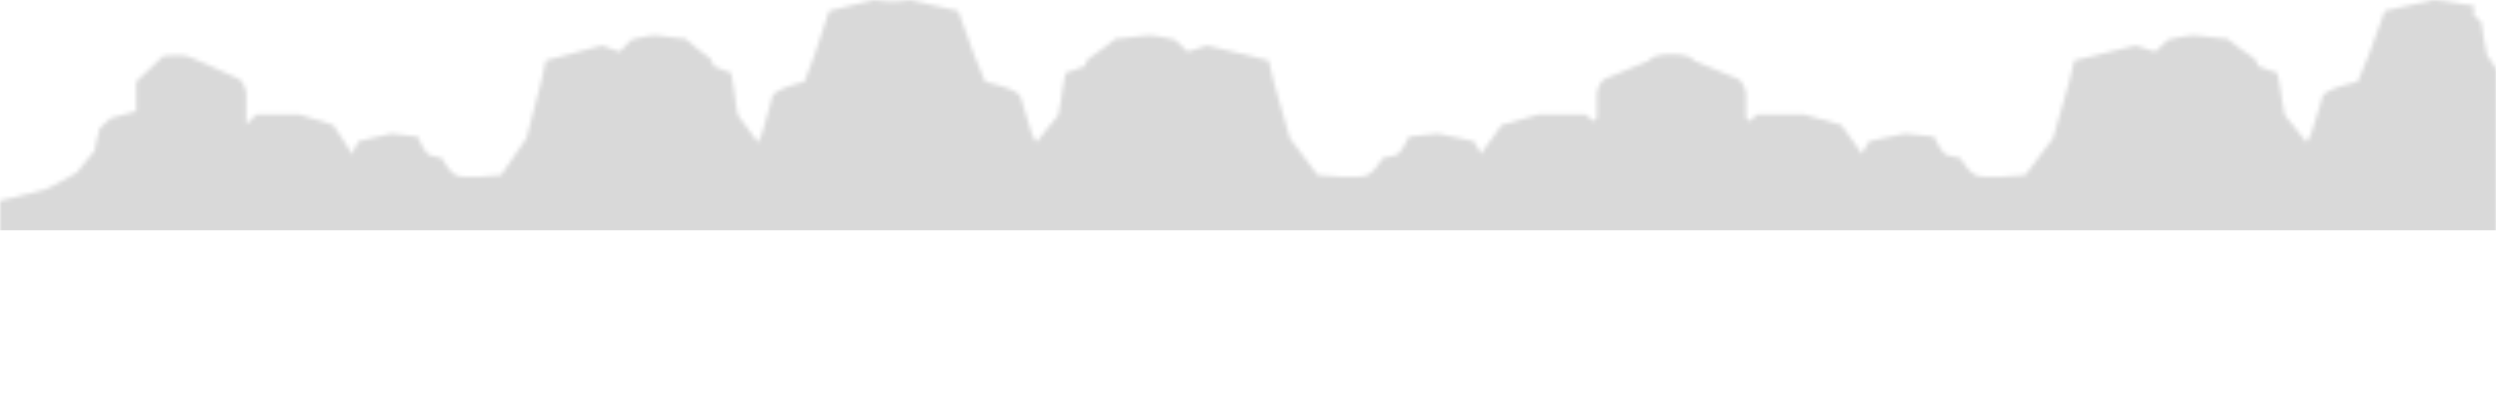 <svg width="608" height="102" fill="none" xmlns="http://www.w3.org/2000/svg"><mask id="n" style="mask-type:alpha" maskUnits="userSpaceOnUse" x="0" y="0" width="608" height="102"><g clip-path="url(#a)"><g clip-path="url(#b)"><path d="m83.369 41.38 3.886-7.04 7.874-1.82 6.473.7s1.582 3.925 2.841 4.485l3.01.771s1.588 3.154 3.335 4.136c1.748.982 11.074 0 11.074 0l6.174-8.972 3.594-13.736 1.116-5.188 13.586-3.62 4.352 1.518 2.891-2.944s4.455-1.196 6.009-1.051c1.555.145 7.151.84 7.151.84s4.56 3.926 6.115 4.906l.83 1.842 4.144 1.594 1.554 10.156L199.585 55.5 69.637 57.463 83.37 41.38Z" fill="url(#c)"/><path opacity=".07" d="m82.35 45.22 7.96-9.721 4.198-1.649 7.094-.63-6.473-.7-7.874 1.822-3.886 7.04-5.027 5.892 4.007-2.055Z" fill="#FFC359"/><path opacity=".09" d="M109.119 43.943h2.901l9.845-1.33s-9.326.979-11.073 0c-1.747-.98-3.339-4.137-3.339-4.137l-2.997-.771 1.98 1.385 2.683 4.853Z" fill="#FFC359"/><path opacity=".07" d="m131.63 19.903-3.594 13.737-6.171 8.972-7.355 6.43 8.49 1.245s5.083-4.241 6.015-5.713c.933-1.472 2.696-7.99 2.696-7.99l2.07-6.308-1.657.91-2.278 3.226 1.035-4.136 3.73-7.219 1.346-8.34 10.365-3.622-13.576 3.621-1.116 5.187Z" fill="#FFC359"/><path opacity=".22" d="M146.322 11.095s.05 3.365 0 4.357c-.049.993-.363 4.573-.363 4.573l-.933 4.31.659 3.628 1.051-4.626L150 14.138l.675-1.524-4.353-1.519Z" fill="#422416"/><path opacity=".07" d="m145.685 27.963-.659 5.467-2.954 6.939L131.4 50.672l8.705 1.192 3.833-11.039 3.911-8.095.441-8.2 4.25-11.775 1.865-2.454 4.766-1.262 7.564.42s-5.596-.7-7.151-.84c-1.554-.141-6.009 1.051-6.009 1.051l-2.9 2.944-3.939 10.723-1.051 4.626Z" fill="#FFC359"/><path opacity=".26" d="m162.902 11.096-5.596 12.872 4.144 15-1.496 17.139 39.631-.6-20.207-27.55-1.554-10.156-4.144-1.592 2.381 12.246-5.387-1.754-3.939-4.064.83-4.136-.83-3.364V9.46l-3.833 1.636Z" fill="#422416"/><path d="m138.42 49.692-.038-1.794c.436-.26.851-.536 1.244-.826.392-.316.777-1.289.858-1.682.081-.393.348-1.106 0-1.079-.348.028-.507 1.42-1.014 2.13-.256.347-.633.647-1.097.875l-.031-1.375s.364-3.364-.311-3.364c-.55 0-.547 2.102-.528 3.618a5.646 5.646 0 0 1-1.026-.938c-.467-.603-.544-1.314-.855-1.314-.311 0-.156.656 0 1.077.124.336 1.386 1.472 1.89 1.922v2.702a.506.506 0 0 1-.079.266.752.752 0 0 1-.225.226 1.154 1.154 0 0 1-.336.149c-.126.034-.26.051-.395.05l-3.563-.048s-11.655-2.49-17.052-2.349c-5.397.141-26.736-5.187-26.736-5.187l-8.083-12.334-8.082-2.523H62.39l-2.487 2.382v-7.57s-.417-2.943-2.074-3.643c-1.657-.7-11.192-5.188-12.643-5.467-1.452-.28-5.388 0-5.388 0l-6.631 6.308v7.132l-6.218 1.699-2.695 2.523-1.244 5.467-4.358 5.326s-6.01 3.505-7.67 4.064C9.323 46.675 0 48.857 0 48.857v9.462h152.332l14.403-7.57-27.311-.365a1.307 1.307 0 0 1-.71-.209c-.187-.129-.293-.302-.294-.483Z" fill="url(#d)"/><path opacity=".26" d="m59.898 30.276 1.19 5.223 3.42 1.716 1.243 7.99 1.4 1.997.932 3.087v-5.925l-1.088-9.267 1.088-4.821 4.871-2.382h-10.57l-2.486 2.382ZM33.162 27.036l4.557.858 2.282 2.102.973 11.355 3.793 13.385 4.974 2.048s-1.452-5.198-1.763-6.497c-.31-1.3-.932-6.373-1.035-8.604-.103-2.231-.413-9.935-.83-11.758-.417-1.823-4.247-6.098-4.663-7.429-.417-1.33-.827-6.377-.827-6.377l-.83-2.523-6.631 6.308v7.132Z" fill="#422416"/><path opacity=".07" d="M47.02 20.183c.7.947 2.72 2.155 2.72 2.155l.933 4.31 1.866 1.246-.622-6.134-.569-5.624c-2.748-1.232-5.45-2.401-6.168-2.54l1.141 3.328s0 2.313.7 3.26Z" fill="#FFC359"/><path opacity=".26" d="m24.249 31.258-1.244 5.467-4.352 5.326s-6.01 3.505-7.67 4.064C9.323 46.675 0 48.857 0 48.857v5.179l37.617-1.052-7.67-8.13s-1.449-5.186-1.865-6.378c-.417-1.192-2.07-5.957-2.07-5.957l.932-3.784-2.695 2.523Z" fill="#422416"/><path opacity=".07" d="m73.153 27.963 6.666 2.897 2.098 5.783 6.295 6.833s4.275 2.681 5.985 3.364c1.71.684 12.591 2.208 12.591 2.208s5.595-.736 7.849-.736c2.254 0 8.332.223 8.36.223-2.633-.37-5.26-.63-7.135-.59-5.397.14-26.736-5.188-26.736-5.188l-8.083-12.334-7.89-2.46Z" fill="#FFC359"/><path d="m232.952 22.706-5.595-4.346s-1.866-2.944-3.109-5.046c-1.036-6.167-1.244-7.99-1.244-7.99l-1.657-1.542V1.4l-8.913-1.402-10.775 2.664-3.525 10.654-2.487 6.587s-7.461 1.682-7.875 3.785c-.211 1.075-1.287 4.847-2.288 8.287-.573 1.956-1.783 3.8-3.542 5.401-1.759 1.6-4.022 2.916-6.627 3.85-9.535 3.423-24.703 8.924-31.275 11.609-8.375 3.423-30.777 1.682-42.065 1.878.47-1.052 1.244-2.965.846-3.022-.398-.057-1.107 1.993-1.43 3.034h-.09c0-.84 0-3.574-.473-3.539-.311.02-.28 1.23-.18 2.278-.345-1.02-.805-2.158-1.11-2.103-.404.084.404 2.06.855 3.09-1.244-.666-2.78-1.423-2.966-1.238-.187.185 1.243.938 2.518 1.554a22.703 22.703 0 0 0-2.987.3c-7.424 1.422-37.06.302-46.595 1.002-9.535.7-49.533 4.905-49.533 4.905v10.022H240V31.958l-7.048-9.252Z" fill="url(#e)"/><path opacity=".26" d="M195.646 19.904s4.25.946 5.027 2.102c.778 1.157 1.555 6.729 1.555 6.729l2.953 6.764 3.575 14.788h-10.259l-1.399-12.616c-.034-1.496.281-2.986.933-4.416 1.088-2.418.466-4.1.466-4.1l-2.851-2.838v-6.413Z" fill="#422416"/><path opacity=".07" d="m179.481 42.122 2.024-.755c.965-.36 1.812-.849 2.489-1.438.676-.589 1.167-1.265 1.444-1.987.802-2.102 1.911-5.032 2.232-5.982.516-1.543 1.137-7.78 1.137-7.78l1.191-2.405c-1.166.56-2.089 1.213-2.226 1.913-.211 1.075-1.287 4.847-2.288 8.287-.573 1.956-1.782 3.801-3.541 5.401-1.759 1.6-4.023 2.916-6.628 3.85-5.931 2.13-14.039 5.062-20.903 7.62l25.069-6.724ZM202.219 14.172c-.078-2.313 1.113-10.793 1.113-10.793l4.336-2.179-5.978 1.472-3.525 10.654-2.487 6.588 3.441 1.072s3.177-4.501 3.1-6.814Z" fill="#FFC359"/><path opacity=".26" d="m239.605 31.44-6.653-8.734-5.595-4.346s-1.866-2.944-3.109-5.046c-1.036-6.167-1.244-7.99-1.244-7.99l-1.657-1.542V1.4l-8.913-1.402V6.55l.83 2.419 1.166 3.206 3.187 6.413.466 4.941-.777-3.101-2.021-3.417-2.851-.473c-.86.784-1.477 1.678-1.812 2.628-.467 1.472 0 13.773 0 13.773l4.663 15.454.933 5.677H240V32.52l-.395-1.078Z" fill="#422416"/><path opacity=".07" d="m211.71 16.758-4.471 1.274a3.356 3.356 0 0 0-1.158.57c-.315.248-.54.543-.657.86l-1.797 4.855.51 2.473 1.977-2.673 1.035-5.115 4.561-2.244Z" fill="#FFC359"/><path d="M115.865 54.904c.072.01 14.54 2.01 20.677 3.154 6.137 1.144 18.743 0 24.028 0s13.99 1.472 13.99 1.472l7.772-5.467s-21.14.21-29.223 0c-8.083-.21-16.567.393-16.567.393-5.972.646-13.604.587-20.677.448Z" fill="#000" style="mix-blend-mode:multiply" opacity=".11"/></g><g clip-path="url(#f)"><path d="m362.642 41.38-4.259-7.04-8.629-1.82-7.093.7s-1.734 3.925-3.113 4.485l-3.298.771s-1.741 3.154-3.656 4.136c-1.914.982-12.134 0-12.134 0l-6.766-8.972-3.938-13.736-1.223-5.188-14.888-3.62-4.769 1.518-3.168-2.944s-4.882-1.196-6.586-1.051c-1.703.145-7.835.84-7.835.84s-4.998 3.926-6.701 4.906l-.91 1.842-4.541 1.594-1.703 10.156L235.288 55.5l142.401 1.962-15.047-16.083Z" fill="url(#g)"/><path opacity=".07" d="m363.759 45.22-8.725-9.721-4.599-1.649-7.774-.63 7.093-.7 8.629 1.822 4.259 7.04 5.508 5.892-4.391-2.055Z" fill="#FFC359"/><path opacity=".09" d="M334.423 43.943h-3.178l-10.79-1.33s10.221.979 12.135 0c1.915-.98 3.659-4.137 3.659-4.137l3.284-.771-2.17 1.385-2.94 4.853Z" fill="#FFC359"/><path opacity=".07" d="m309.756 19.903 3.938 13.737 6.762 8.972 8.061 6.43-9.304 1.245s-5.57-4.241-6.592-5.713c-1.022-1.472-2.954-7.99-2.954-7.99l-2.269-6.308 1.816.91 2.497 3.226-1.134-4.136-4.088-7.219-1.475-8.34-11.359-3.622 14.878 3.621 1.223 5.187Z" fill="#FFC359"/><path opacity=".22" d="M293.655 11.095s-.054 3.365 0 4.357c.055.993.399 4.573.399 4.573l1.022 4.31-.723 3.628-1.151-4.626-3.577-9.199-.739-1.524 4.769-1.519Z" fill="#422416"/><path opacity=".07" d="m294.353 27.963.723 5.467 3.236 6.939 11.695 10.303-9.539 1.192-4.2-11.039-4.286-8.095-.483-8.2-4.657-11.775-2.045-2.454-5.222-1.262-8.289.42s6.132-.7 7.836-.84c1.703-.141 6.585 1.051 6.585 1.051l3.179 2.944 4.316 10.723 1.151 4.626Z" fill="#FFC359"/><path opacity=".26" d="m275.487 11.096 6.132 12.872-4.541 15 1.639 17.139-43.429-.6 22.143-27.55 1.704-10.156 4.541-1.592-2.61 12.246 5.904-1.754 4.317-4.064-.91-4.136.91-3.364V9.46l4.2 1.636Z" fill="#422416"/><path d="m302.315 49.692.041-1.794c-.478-.26-.932-.536-1.363-.826-.429-.316-.851-1.289-.94-1.682-.089-.393-.382-1.106 0-1.079.382.028.555 1.42 1.111 2.13.281.347.694.647 1.202.875l.034-1.375s-.398-3.364.341-3.364c.603 0 .6 2.102.579 3.618.433-.284.81-.599 1.124-.938.511-.603.596-1.314.937-1.314.341 0 .17.656 0 1.077-.136.336-1.519 1.472-2.071 1.922v2.702c0 .091.029.182.086.266a.796.796 0 0 0 .247.226c.105.064.231.115.368.149.138.034.285.051.433.05l3.904-.048s12.772-2.49 18.686-2.349c5.914.141 29.298-5.187 29.298-5.187l8.858-12.334 8.857-2.523h11.583l2.726 2.382v-7.57s.456-2.943 2.272-3.643c1.816-.7 12.264-5.188 13.855-5.467 1.591-.28 5.904 0 5.904 0l7.267 6.308v7.132l6.813 1.699 2.954 2.523 1.362 5.467 4.777 5.326s6.585 3.505 8.404 4.064c1.819.56 12.036 2.742 12.036 2.742v9.462H287.07l-15.783-7.57 29.928-.365c.293-.005.572-.08.777-.209.206-.129.321-.302.323-.483Z" fill="url(#h)"/><path opacity=".26" d="m388.362 30.276-1.304 5.223-3.748 1.716-1.363 7.99-1.533 1.997-1.022 3.087v-5.925l1.193-9.267-1.193-4.821-5.338-2.382h11.583l2.725 2.382ZM417.66 27.036l-4.994.858-2.501 2.102-1.066 11.355-4.156 13.385-5.451 2.048s1.591-5.198 1.932-6.497c.34-1.3 1.022-6.373 1.134-8.604.113-2.231.453-9.935.91-11.758.456-1.823 4.653-6.098 5.11-7.429.456-1.33.906-6.377.906-6.377l.91-2.523 7.266 6.308v7.132Z" fill="#422416"/><path opacity=".07" d="M402.473 20.183c-.766.947-2.98 2.155-2.98 2.155l-1.022 4.31-2.045 1.246.682-6.134.623-5.624c3.012-1.232 5.972-2.401 6.759-2.54l-1.25 3.328s0 2.313-.767 3.26Z" fill="#FFC359"/><path opacity=".26" d="m427.427 31.258 1.363 5.467 4.77 5.326s6.585 3.505 8.404 4.064c1.819.56 12.036 2.742 12.036 2.742v5.179l-41.222-1.052 8.405-8.13s1.587-5.186 2.044-6.378c.456-1.192 2.269-5.957 2.269-5.957l-1.022-3.784 2.953 2.523Z" fill="#422416"/><path opacity=".07" d="m373.836 27.963-7.304 2.897-2.3 5.783-6.898 6.833s-4.685 2.681-6.558 3.364c-1.874.684-13.798 2.208-13.798 2.208s-6.132-.736-8.602-.736c-2.469 0-9.13.223-9.16.223 2.885-.37 5.764-.63 7.818-.59 5.914.14 29.298-5.188 29.298-5.188l8.858-12.334 8.646-2.46Z" fill="#FFC359"/><path d="m198.723 22.706 6.133-4.346s2.044-2.944 3.406-5.046c1.135-6.167 1.363-7.99 1.363-7.99l1.816-1.542V1.4l9.767-1.402 11.808 2.664 3.863 10.654 2.725 6.587s8.176 1.682 8.63 3.785c.231 1.075 1.41 4.847 2.507 8.287.628 1.956 1.953 3.8 3.881 5.401 1.927 1.6 4.408 2.916 7.262 3.85 10.449 3.423 27.07 8.924 34.272 11.609 9.178 3.423 33.727 1.682 46.097 1.878-.515-1.052-1.363-2.965-.927-3.022.436-.057 1.213 1.993 1.567 3.034h.099c0-.84 0-3.574.518-3.539.34.02.306 1.23.197 2.278.378-1.02.883-2.158 1.217-2.103.442.084-.443 2.06-.937 3.09 1.362-.666 3.045-1.423 3.25-1.238.204.185-1.363.938-2.76 1.554 1.105.035 2.201.136 3.274.3 8.135 1.422 40.612.302 51.06 1.002 10.449.7 54.28 4.905 54.28 4.905v10.022H191V31.958l7.723-9.252Z" fill="url(#i)"/><path opacity=".26" d="M239.604 19.904s-4.657.946-5.509 2.102c-.851 1.157-1.703 6.729-1.703 6.729l-3.236 6.764-3.918 14.788h11.242l1.533-12.616c.037-1.496-.307-2.986-1.022-4.416-1.192-2.418-.511-4.1-.511-4.1l3.124-2.838v-6.413Z" fill="#422416"/><path opacity=".07" d="m257.319 42.122-2.218-.755c-1.058-.36-1.986-.849-2.727-1.438-.741-.589-1.279-1.265-1.582-1.987-.879-2.102-2.095-5.032-2.446-5.982-.566-1.543-1.247-7.78-1.247-7.78l-1.305-2.405c1.278.56 2.289 1.213 2.439 1.913.232 1.075 1.411 4.847 2.508 8.287.627 1.956 1.953 3.801 3.881 5.401 1.927 1.6 4.408 2.916 7.262 3.85 6.5 2.13 15.385 5.062 22.907 7.62l-27.472-6.724ZM232.402 14.172c.085-2.313-1.22-10.793-1.22-10.793L226.43 1.2l6.551 1.472 3.863 10.654 2.726 6.588-3.771 1.072s-3.482-4.501-3.397-6.814Z" fill="#FFC359"/><path opacity=".26" d="m191.433 31.44 7.29-8.734 6.132-4.346s2.044-2.944 3.407-5.046c1.134-6.167 1.363-7.99 1.363-7.99l1.816-1.542V1.4l9.767-1.402V6.55l-.91 2.419-1.277 3.206-3.492 6.413-.511 4.941.851-3.101 2.215-3.417 3.124-.473c.943.784 1.619 1.678 1.986 2.628.511 1.472 0 13.773 0 13.773l-5.11 15.454-1.022 5.677H191V32.52l.433-1.078Z" fill="#422416"/><path opacity=".07" d="m222.001 16.758 4.899 1.274c.489.127.924.322 1.269.57.346.248.592.543.721.86l1.969 4.855-.559 2.473-2.167-2.673-1.134-5.115-4.998-2.244Z" fill="#FFC359"/><path d="M327.031 54.904c-.078.01-15.933 2.01-22.658 3.154-6.725 1.144-20.539 0-26.331 0-5.791 0-15.33 1.472-15.33 1.472l-8.517-5.467s23.166.21 32.024 0c8.857-.21 18.154.393 18.154.393 6.544.646 14.908.587 22.658.448Z" fill="#000" style="mix-blend-mode:multiply" opacity=".11"/></g><g clip-path="url(#j)"><path d="m450.358 41.38 4.259-7.04 8.629-1.82 7.093.7s1.734 3.925 3.113 4.485l3.298.771s1.741 3.154 3.656 4.136c1.914.982 12.134 0 12.134 0l6.766-8.972 3.938-13.736 1.223-5.188 14.888-3.62 4.769 1.518 3.168-2.944s4.882-1.196 6.586-1.051c1.703.145 7.835.84 7.835.84s4.998 3.926 6.701 4.906l.91 1.842 4.541 1.594 1.703 10.156L577.712 55.5l-142.401 1.962 15.047-16.083Z" fill="url(#k)"/><path opacity=".07" d="m449.241 45.22 8.725-9.721 4.599-1.649 7.774-.63-7.093-.7-8.629 1.822-4.259 7.04-5.508 5.892 4.391-2.055Z" fill="#FFC359"/><path opacity=".09" d="M478.577 43.943h3.178l10.79-1.33s-10.221.979-12.135 0c-1.915-.98-3.659-4.137-3.659-4.137l-3.284-.771 2.17 1.385 2.94 4.853Z" fill="#FFC359"/><path opacity=".07" d="m503.244 19.903-3.938 13.737-6.762 8.972-8.061 6.43 9.304 1.245s5.57-4.241 6.592-5.713c1.022-1.472 2.954-7.99 2.954-7.99l2.269-6.308-1.816.91-2.497 3.226 1.134-4.136 4.088-7.219 1.475-8.34 11.359-3.622-14.878 3.621-1.223 5.187Z" fill="#FFC359"/><path opacity=".22" d="M519.344 11.095s.055 3.365 0 4.357c-.054.993-.398 4.573-.398 4.573l-1.022 4.31.722 3.628 1.152-4.626 3.577-9.199.739-1.524-4.77-1.519Z" fill="#422416"/><path opacity=".07" d="m518.646 27.963-.722 5.467-3.236 6.939-11.696 10.303 9.539 1.192 4.201-11.039 4.285-8.095.484-8.2 4.657-11.775 2.044-2.454 5.223-1.262 8.288.42s-6.132-.7-7.835-.84c-1.704-.141-6.586 1.051-6.586 1.051l-3.178 2.944-4.316 10.723-1.152 4.626Z" fill="#FFC359"/><path opacity=".26" d="m537.513 11.096-6.132 12.872 4.541 15-1.639 17.139 43.429-.6-22.143-27.55-1.704-10.156-4.541-1.592 2.61 12.246-5.904-1.754-4.317-4.064.91-4.136-.91-3.364V9.46l-4.2 1.636Z" fill="#422416"/><path d="m510.685 49.692-.041-1.794c.478-.26.932-.536 1.363-.826.429-.316.851-1.289.94-1.682.089-.393.382-1.106 0-1.079-.382.028-.555 1.42-1.111 2.13-.281.347-.694.647-1.202.875l-.034-1.375s.398-3.364-.341-3.364c-.603 0-.6 2.102-.579 3.618a6.066 6.066 0 0 1-1.124-.938c-.511-.603-.596-1.314-.937-1.314-.341 0-.17.656 0 1.077.136.336 1.519 1.472 2.071 1.922v2.702a.474.474 0 0 1-.086.266.796.796 0 0 1-.247.226 1.323 1.323 0 0 1-.368.149 1.75 1.75 0 0 1-.433.05l-3.904-.048s-12.772-2.49-18.686-2.349c-5.914.141-29.298-5.187-29.298-5.187l-8.858-12.334-8.857-2.523H427.37l-2.726 2.382v-7.57s-.456-2.943-2.272-3.643c-1.816-.7-12.264-5.188-13.855-5.467-1.591-.28-5.904 0-5.904 0l-7.267 6.308v7.132l-6.813 1.699-2.954 2.523-1.362 5.467-4.777 5.326s-6.585 3.505-8.404 4.064c-1.819.56-12.036 2.742-12.036 2.742v9.462h166.93l15.783-7.57-29.928-.365a1.528 1.528 0 0 1-.777-.209c-.206-.129-.321-.302-.323-.483Z" fill="url(#l)"/><path opacity=".26" d="m424.638 30.276 1.304 5.223 3.748 1.716 1.363 7.99 1.533 1.997 1.022 3.087v-5.925l-1.193-9.267 1.193-4.821 5.338-2.382h-11.583l-2.725 2.382ZM395.34 27.036l4.994.858 2.501 2.102 1.066 11.355 4.156 13.385 5.451 2.048s-1.591-5.198-1.932-6.497c-.34-1.3-1.022-6.373-1.134-8.604-.113-2.231-.453-9.935-.91-11.758-.456-1.823-4.653-6.098-5.11-7.429-.456-1.33-.906-6.377-.906-6.377l-.91-2.523-7.266 6.308v7.132Z" fill="#422416"/><path opacity=".07" d="M410.527 20.183c.766.947 2.98 2.155 2.98 2.155l1.022 4.31 2.045 1.246-.682-6.134-.623-5.624c-3.012-1.232-5.972-2.401-6.759-2.54l1.25 3.328s0 2.313.767 3.26Z" fill="#FFC359"/><path opacity=".26" d="m385.573 31.258-1.363 5.467-4.77 5.326s-6.585 3.505-8.404 4.064c-1.819.56-12.036 2.742-12.036 2.742v5.179l41.222-1.052-8.405-8.13s-1.587-5.186-2.044-6.378c-.456-1.192-2.269-5.957-2.269-5.957l1.022-3.784-2.953 2.523Z" fill="#422416"/><path opacity=".07" d="m439.164 27.963 7.304 2.897 2.3 5.783 6.898 6.833s4.685 2.681 6.558 3.364c1.874.684 13.798 2.208 13.798 2.208s6.132-.736 8.602-.736c2.469 0 9.13.223 9.16.223-2.885-.37-5.764-.63-7.818-.59-5.914.14-29.298-5.188-29.298-5.188l-8.858-12.334-8.646-2.46Z" fill="#FFC359"/><path d="m614.277 22.706-6.133-4.346s-2.044-2.944-3.406-5.046c-1.135-6.167-1.363-7.99-1.363-7.99l-1.816-1.542V1.4l-9.767-1.402-11.808 2.664-3.863 10.654-2.725 6.587s-8.176 1.682-8.63 3.785c-.231 1.075-1.41 4.847-2.507 8.287-.628 1.956-1.953 3.8-3.881 5.401-1.927 1.6-4.408 2.916-7.262 3.85-10.449 3.423-27.07 8.924-34.272 11.609-9.178 3.423-33.727 1.682-46.097 1.878.515-1.052 1.363-2.965.927-3.022-.436-.057-1.213 1.993-1.567 3.034h-.099c0-.84 0-3.574-.518-3.539-.34.02-.306 1.23-.197 2.278-.378-1.02-.883-2.158-1.217-2.103-.442.084.443 2.06.937 3.09-1.362-.666-3.045-1.423-3.25-1.238-.204.185 1.363.938 2.76 1.554a27.181 27.181 0 0 0-3.274.3c-8.135 1.422-40.612.302-51.06 1.002-10.449.7-54.28 4.905-54.28 4.905v10.022H622V31.958l-7.723-9.252Z" fill="url(#m)"/><path opacity=".26" d="M573.396 19.904s4.657.946 5.509 2.102c.852 1.157 1.704 6.729 1.704 6.729l3.236 6.764 3.918 14.788H576.52l-1.533-12.616c-.037-1.496.308-2.986 1.022-4.416 1.193-2.418.511-4.1.511-4.1l-3.124-2.838v-6.413Z" fill="#422416"/><path opacity=".07" d="m555.681 42.122 2.218-.755c1.058-.36 1.986-.849 2.727-1.438.741-.589 1.279-1.265 1.582-1.987.879-2.102 2.095-5.032 2.446-5.982.566-1.543 1.247-7.78 1.247-7.78l1.305-2.405c-1.278.56-2.289 1.213-2.439 1.913-.232 1.075-1.411 4.847-2.508 8.287-.627 1.956-1.953 3.801-3.881 5.401-1.927 1.6-4.408 2.916-7.262 3.85-6.5 2.13-15.385 5.062-22.907 7.62l27.472-6.724ZM580.597 14.172c-.085-2.313 1.22-10.793 1.22-10.793l4.752-2.179-6.551 1.472-3.863 10.654-2.725 6.588 3.771 1.072s3.482-4.501 3.396-6.814Z" fill="#FFC359"/><path opacity=".26" d="m621.567 31.44-7.29-8.734-6.132-4.346s-2.044-2.944-3.407-5.046c-1.134-6.167-1.363-7.99-1.363-7.99l-1.816-1.542V1.4l-9.767-1.402V6.55l.91 2.419 1.277 3.206 3.492 6.413.511 4.941-.851-3.101-2.215-3.417-3.124-.473c-.943.784-1.619 1.678-1.986 2.628-.511 1.472 0 13.773 0 13.773l5.11 15.454 1.022 5.677H622V32.52l-.433-1.078Z" fill="#422416"/><path opacity=".07" d="m590.999 16.758-4.899 1.274a3.824 3.824 0 0 0-1.269.57c-.345.248-.592.543-.72.86l-1.969 4.855.558 2.473 2.167-2.673 1.134-5.115 4.998-2.244Z" fill="#FFC359"/><path d="M485.969 54.904c.078.01 15.933 2.01 22.658 3.154 6.725 1.144 20.539 0 26.331 0 5.791 0 15.33 1.472 15.33 1.472l8.517-5.467s-23.166.21-32.024 0c-8.857-.21-18.154.393-18.154.393-6.544.646-14.908.587-22.658.448Z" fill="#000" style="mix-blend-mode:multiply" opacity=".11"/></g></g></mask><g mask="url(#n)"><path fill="#D9D9D9" d="M0 0h607v56H0z"/></g><defs><linearGradient id="c" x1="140.745" y1="68.008" x2="132.152" y2="32.727" gradientUnits="userSpaceOnUse"><stop stop-color="#F58000"/><stop offset="1" stop-color="#B54B00"/></linearGradient><linearGradient id="d" x1="79.688" y1="62.114" x2="85.112" y2="22.44" gradientUnits="userSpaceOnUse"><stop stop-color="#D46500"/><stop offset=".16" stop-color="#C55600"/><stop offset=".46" stop-color="#AE4000"/><stop offset=".75" stop-color="#A13300"/><stop offset="1" stop-color="#9C2E00"/></linearGradient><linearGradient id="e" x1="168.905" y1="106.095" x2="141.247" y2="33.001" gradientUnits="userSpaceOnUse"><stop stop-color="#BA4B00"/><stop offset="1" stop-color="#822600"/></linearGradient><linearGradient id="g" x1="299.767" y1="68.008" x2="307.683" y2="32.394" gradientUnits="userSpaceOnUse"><stop stop-color="#F58000"/><stop offset="1" stop-color="#B54B00"/></linearGradient><linearGradient id="h" x1="366.675" y1="62.114" x2="361.71" y2="22.317" gradientUnits="userSpaceOnUse"><stop stop-color="#D46500"/><stop offset=".16" stop-color="#C55600"/><stop offset=".46" stop-color="#AE4000"/><stop offset=".75" stop-color="#A13300"/><stop offset="1" stop-color="#9C2E00"/></linearGradient><linearGradient id="i" x1="268.909" y1="106.095" x2="294.688" y2="31.437" gradientUnits="userSpaceOnUse"><stop stop-color="#BA4B00"/><stop offset="1" stop-color="#822600"/></linearGradient><linearGradient id="k" x1="513.233" y1="68.008" x2="505.317" y2="32.394" gradientUnits="userSpaceOnUse"><stop stop-color="#F58000"/><stop offset="1" stop-color="#B54B00"/></linearGradient><linearGradient id="l" x1="446.325" y1="62.114" x2="451.29" y2="22.317" gradientUnits="userSpaceOnUse"><stop stop-color="#D46500"/><stop offset=".16" stop-color="#C55600"/><stop offset=".46" stop-color="#AE4000"/><stop offset=".75" stop-color="#A13300"/><stop offset="1" stop-color="#9C2E00"/></linearGradient><linearGradient id="m" x1="544.091" y1="106.095" x2="518.312" y2="31.437" gradientUnits="userSpaceOnUse"><stop stop-color="#BA4B00"/><stop offset="1" stop-color="#822600"/></linearGradient><clipPath id="a"><path fill="#fff" d="M0 0h607.46v101.96H0z"/></clipPath><clipPath id="b"><path fill="#fff" d="M0 0h240v71H0z"/></clipPath><clipPath id="f"><path fill="#fff" transform="matrix(-1 0 0 1 454 0)" d="M0 0h263v71H0z"/></clipPath><clipPath id="j"><path fill="#fff" transform="translate(359)" d="M0 0h263v71H0z"/></clipPath></defs></svg>